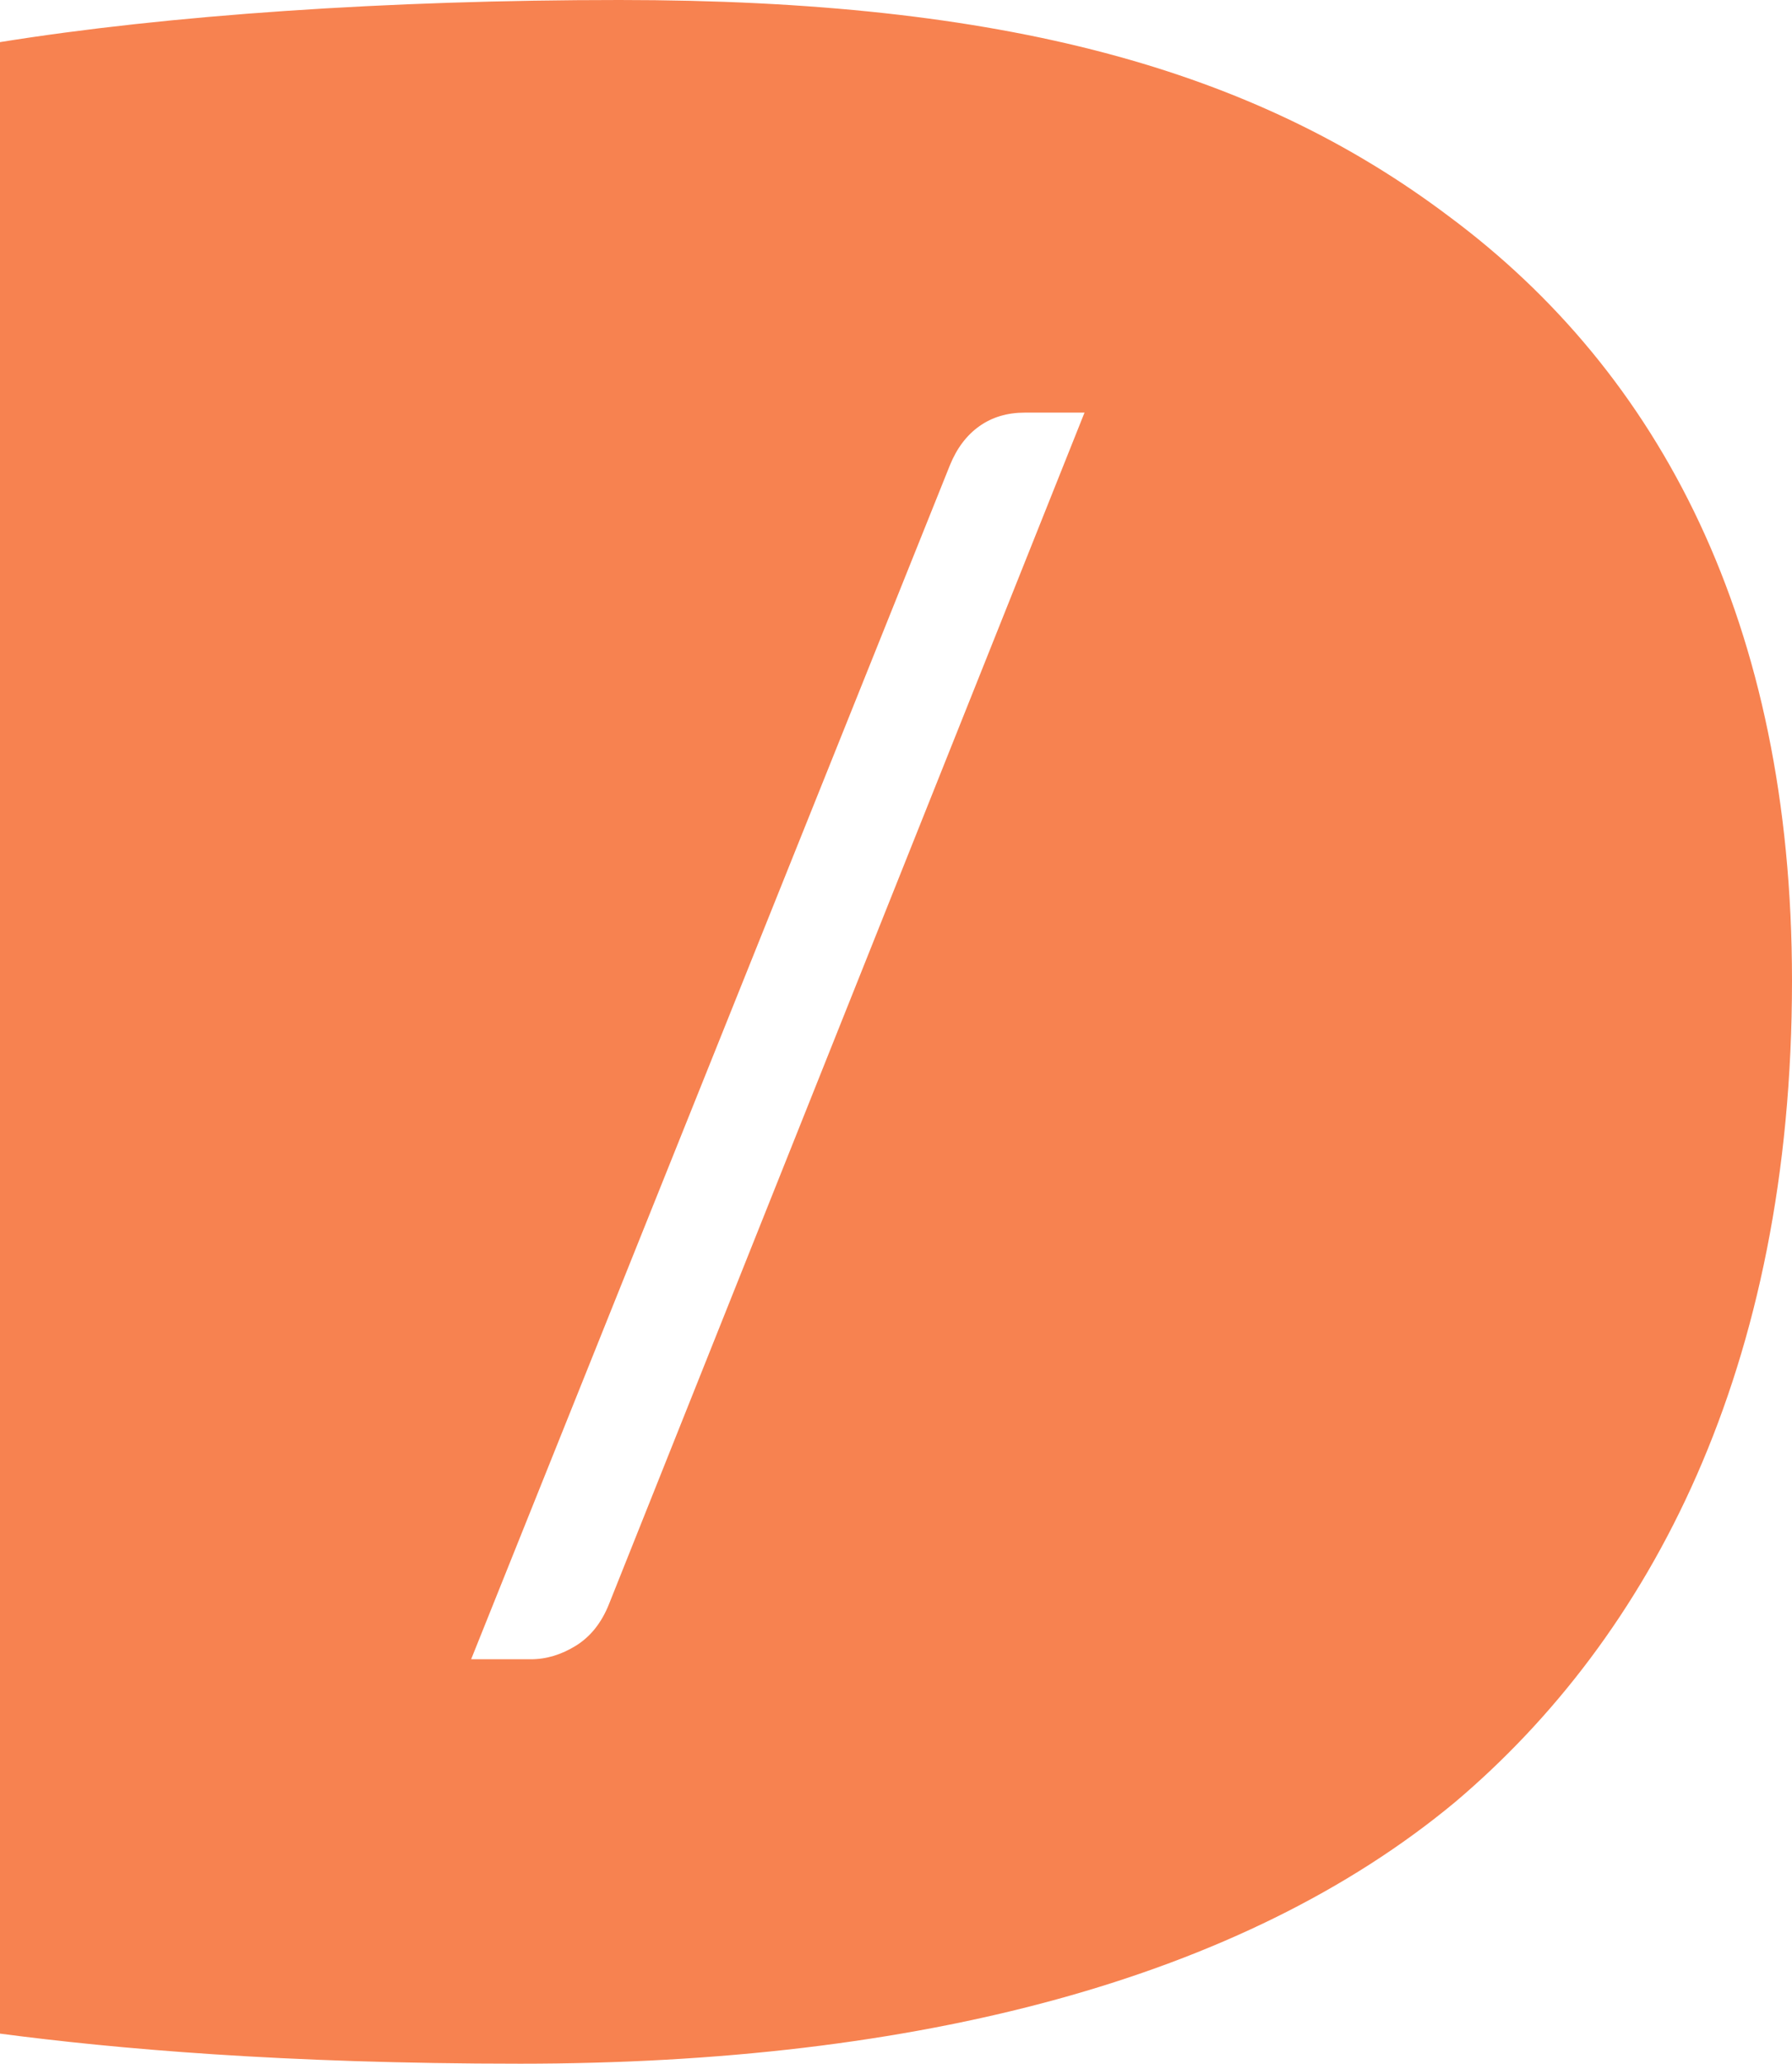 <svg xmlns="http://www.w3.org/2000/svg" viewBox="0 0 256 294.664"><path fill="#f78250" d="M207.034 30.927C179.114 9.879 143.463 0 88.483 0 55.409 0 24.054 2.148 0 6.014v284.355c16.322 2.148 40.376 4.295 74.309 4.295 56.698 0 103.087-12.027 133.584-37.37C235.812 233.669 256 195.44 256 140.03c0-51.116-18.899-86.767-48.966-109.103zM86.993 229.057c-1.061 2.655-2.634 4.629-4.721 5.924-2.086 1.289-4.232 1.935-6.431 1.935h-8.535L135.7 66.431c.984-2.427 2.389-4.285 4.208-5.577 1.82-1.292 3.983-1.938 6.487-1.938h8.535L86.993 229.057z"/></svg>